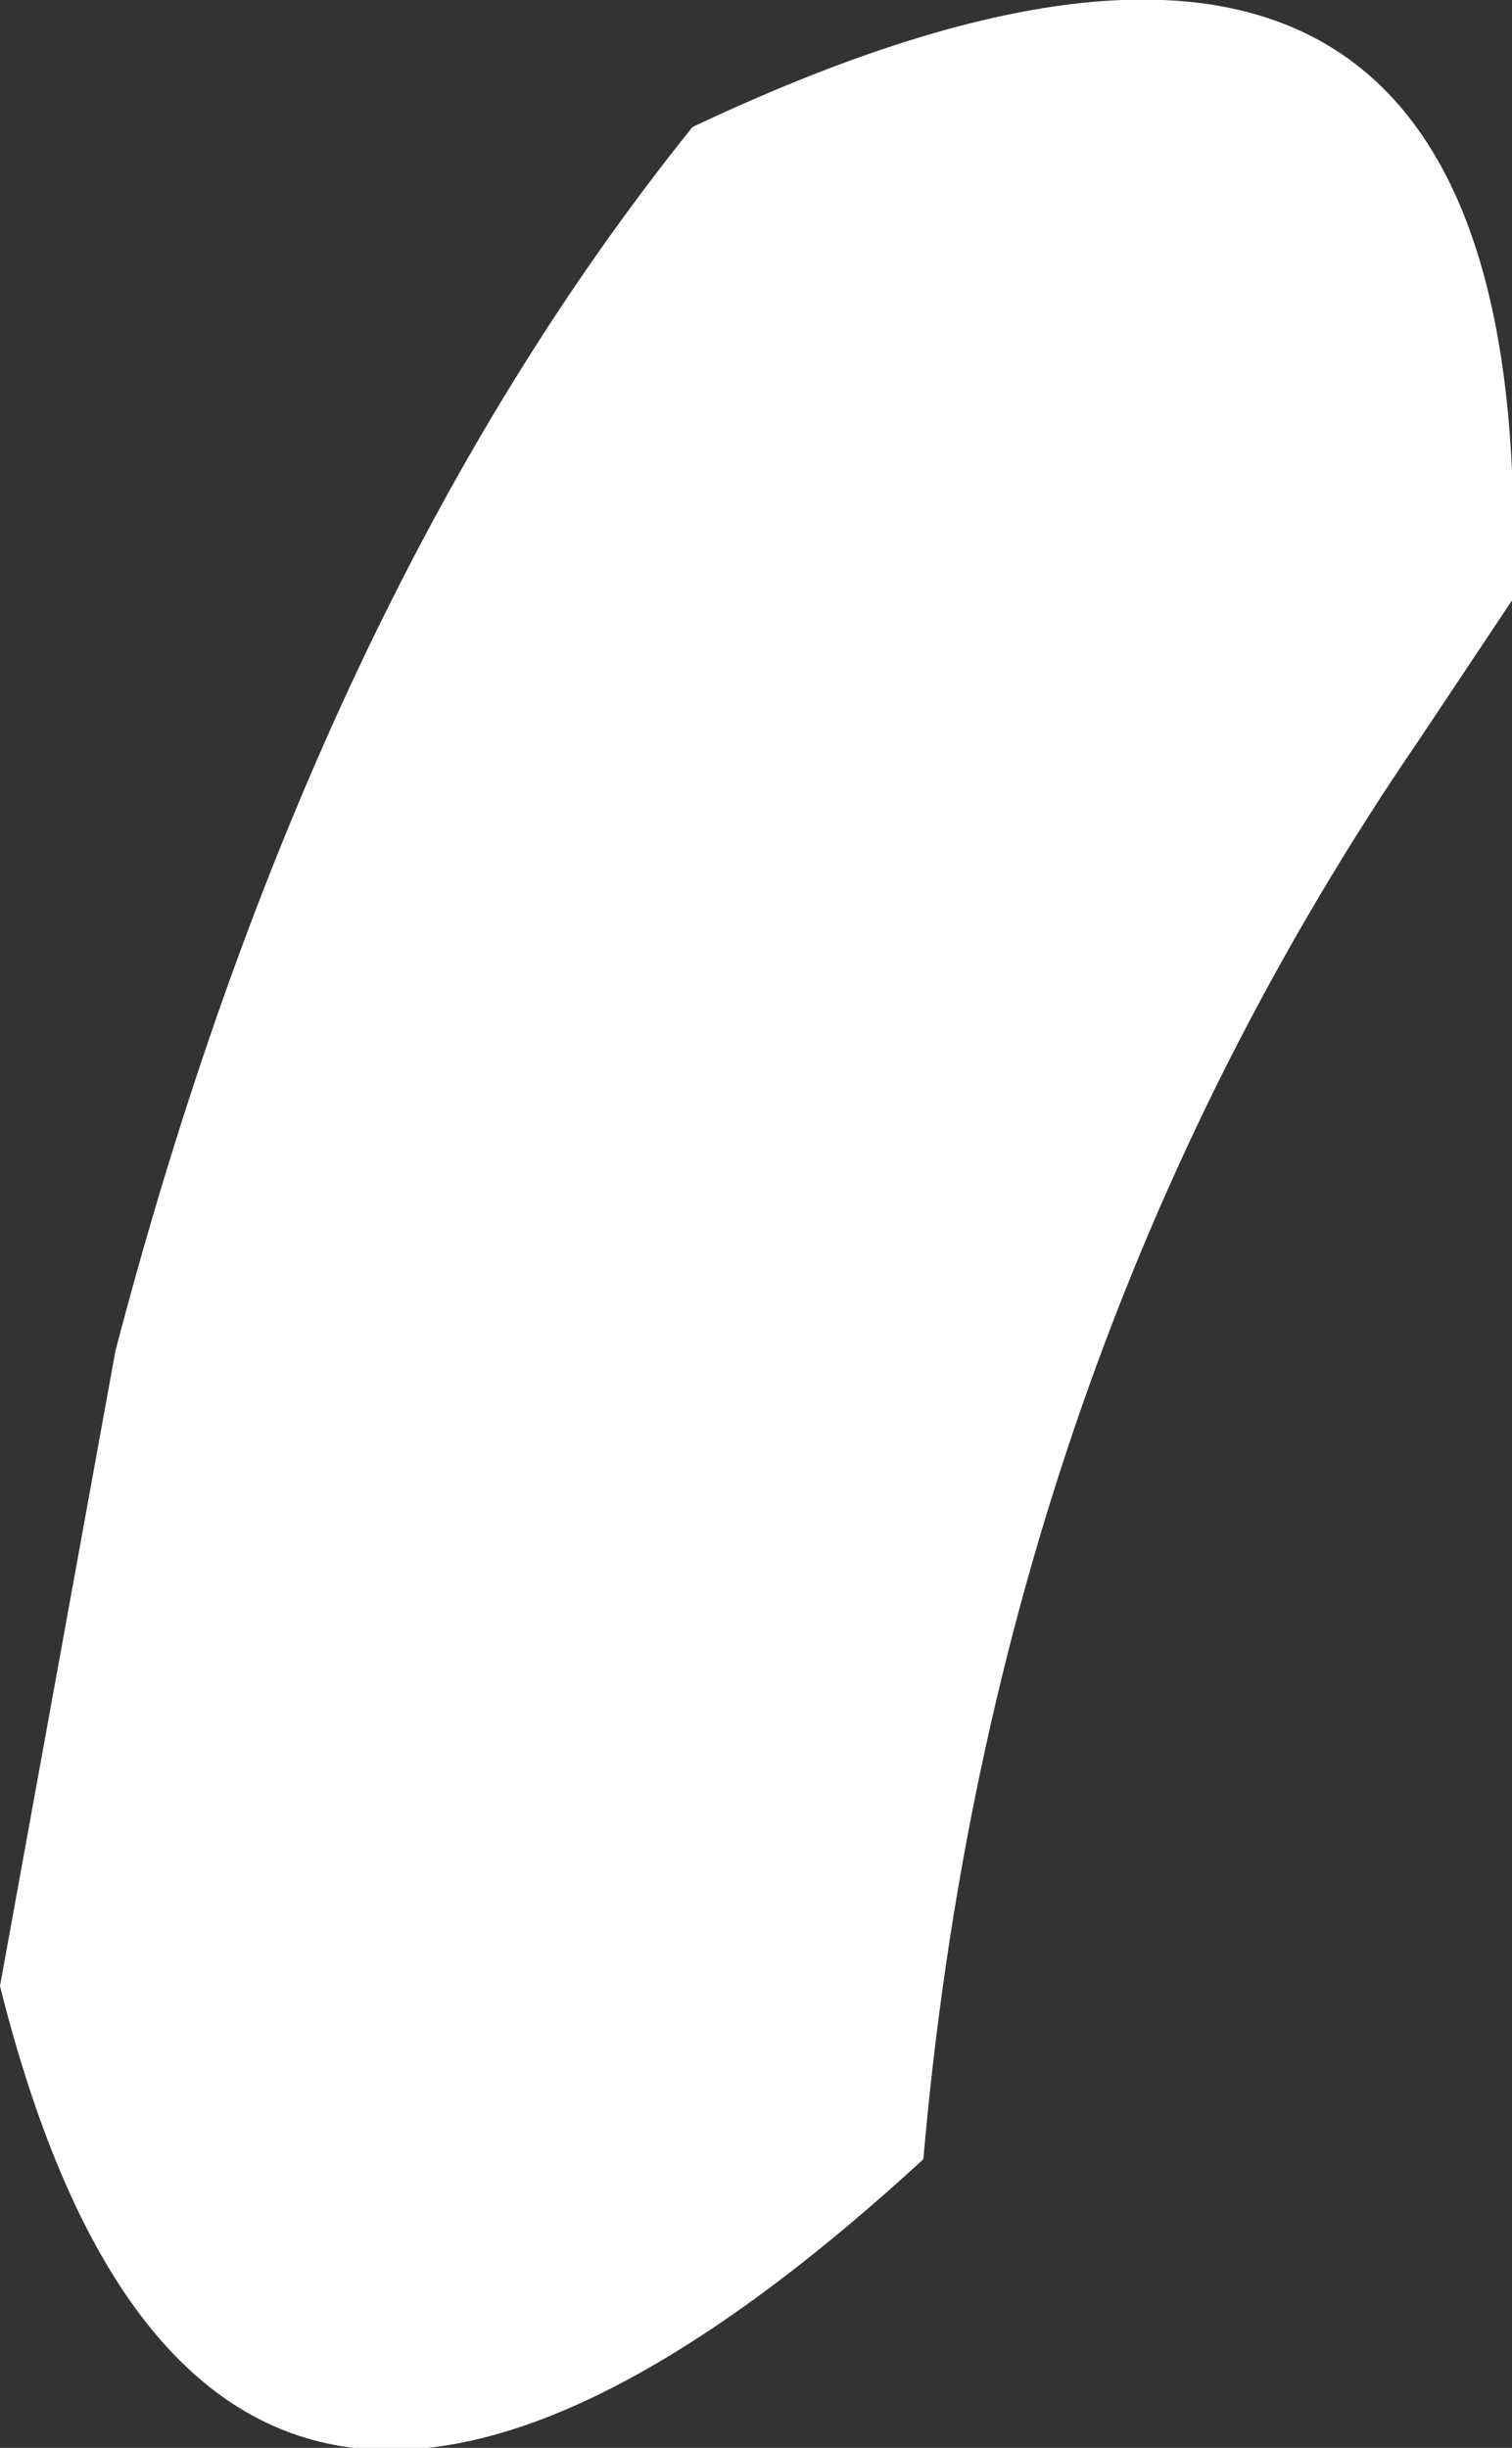 <?xml version="1.0" encoding="UTF-8" standalone="no"?>
<svg xmlns:xlink="http://www.w3.org/1999/xlink" height="10.6px" width="6.55px" xmlns="http://www.w3.org/2000/svg">
  <rect width="100%" height="100%" fill="#333333" stroke="none"/>
  <g transform="matrix(1, 0, 0, 1, 13.85, 15.25)">
    <path d="M-7.3 -12.65 L-7.7 -12.05 Q-9.55 -9.35 -9.85 -5.9 -12.95 -3.05 -13.85 -6.65 L-13.35 -9.4 Q-12.5 -12.65 -10.85 -14.7 -7.15 -16.45 -7.3 -12.65" fill="#ffffff" fill-rule="evenodd" stroke="none"/>
  </g>
</svg>

